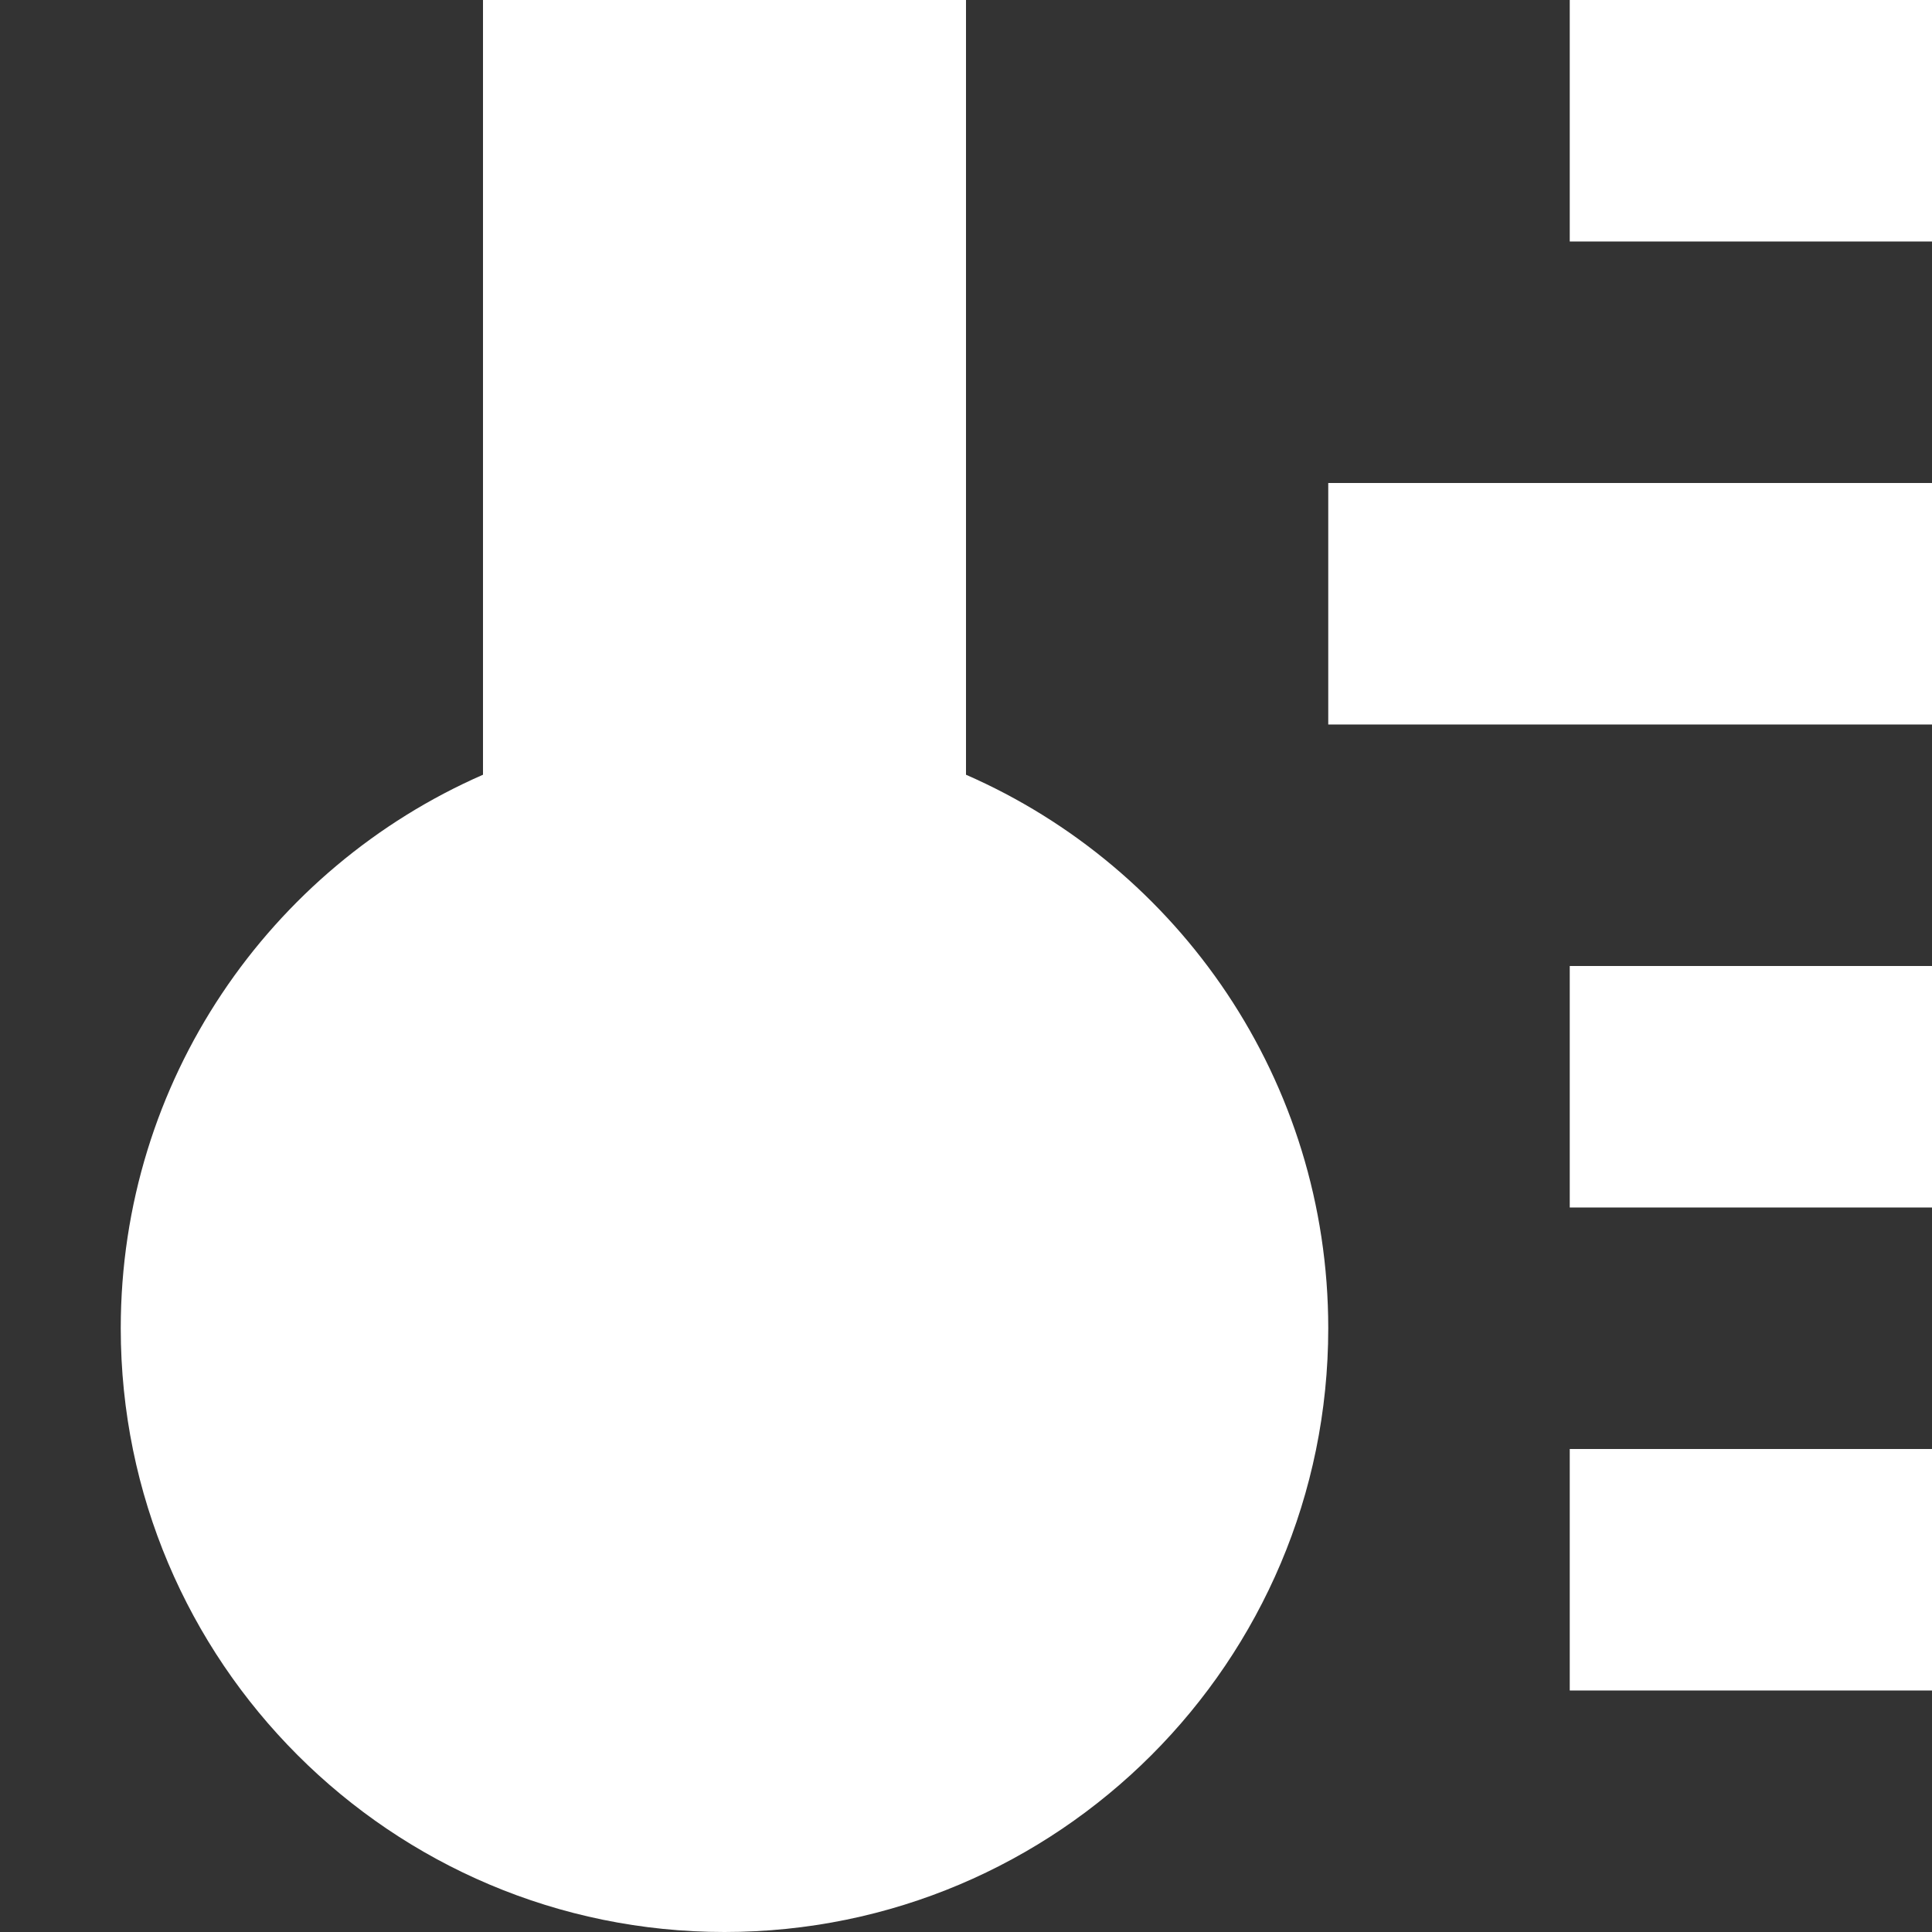 <svg width="16" height="16" viewBox="0 0 16 16" fill="none" xmlns="http://www.w3.org/2000/svg">
<rect x="0" y="0" width="16" height="16" fill="#333333" stroke="none"/>
<path d="M8 0H4V6.416C2.234 7.188 1 8.95 1 11C1 13.761 3.239 16 6 16C8.761 16 11 13.761 11 11C11 8.95 9.766 7.188 8 6.416V0Z" fill="white"/>
<path d="M11 4H16V6H11V4Z" fill="white"/>
<path d="M16 0H13V2H16V0Z" fill="white"/>
<path d="M13 8H16V10H13V8Z" fill="white"/>
<path d="M16 12H13V14H16V12Z" fill="white"/>
</svg>
